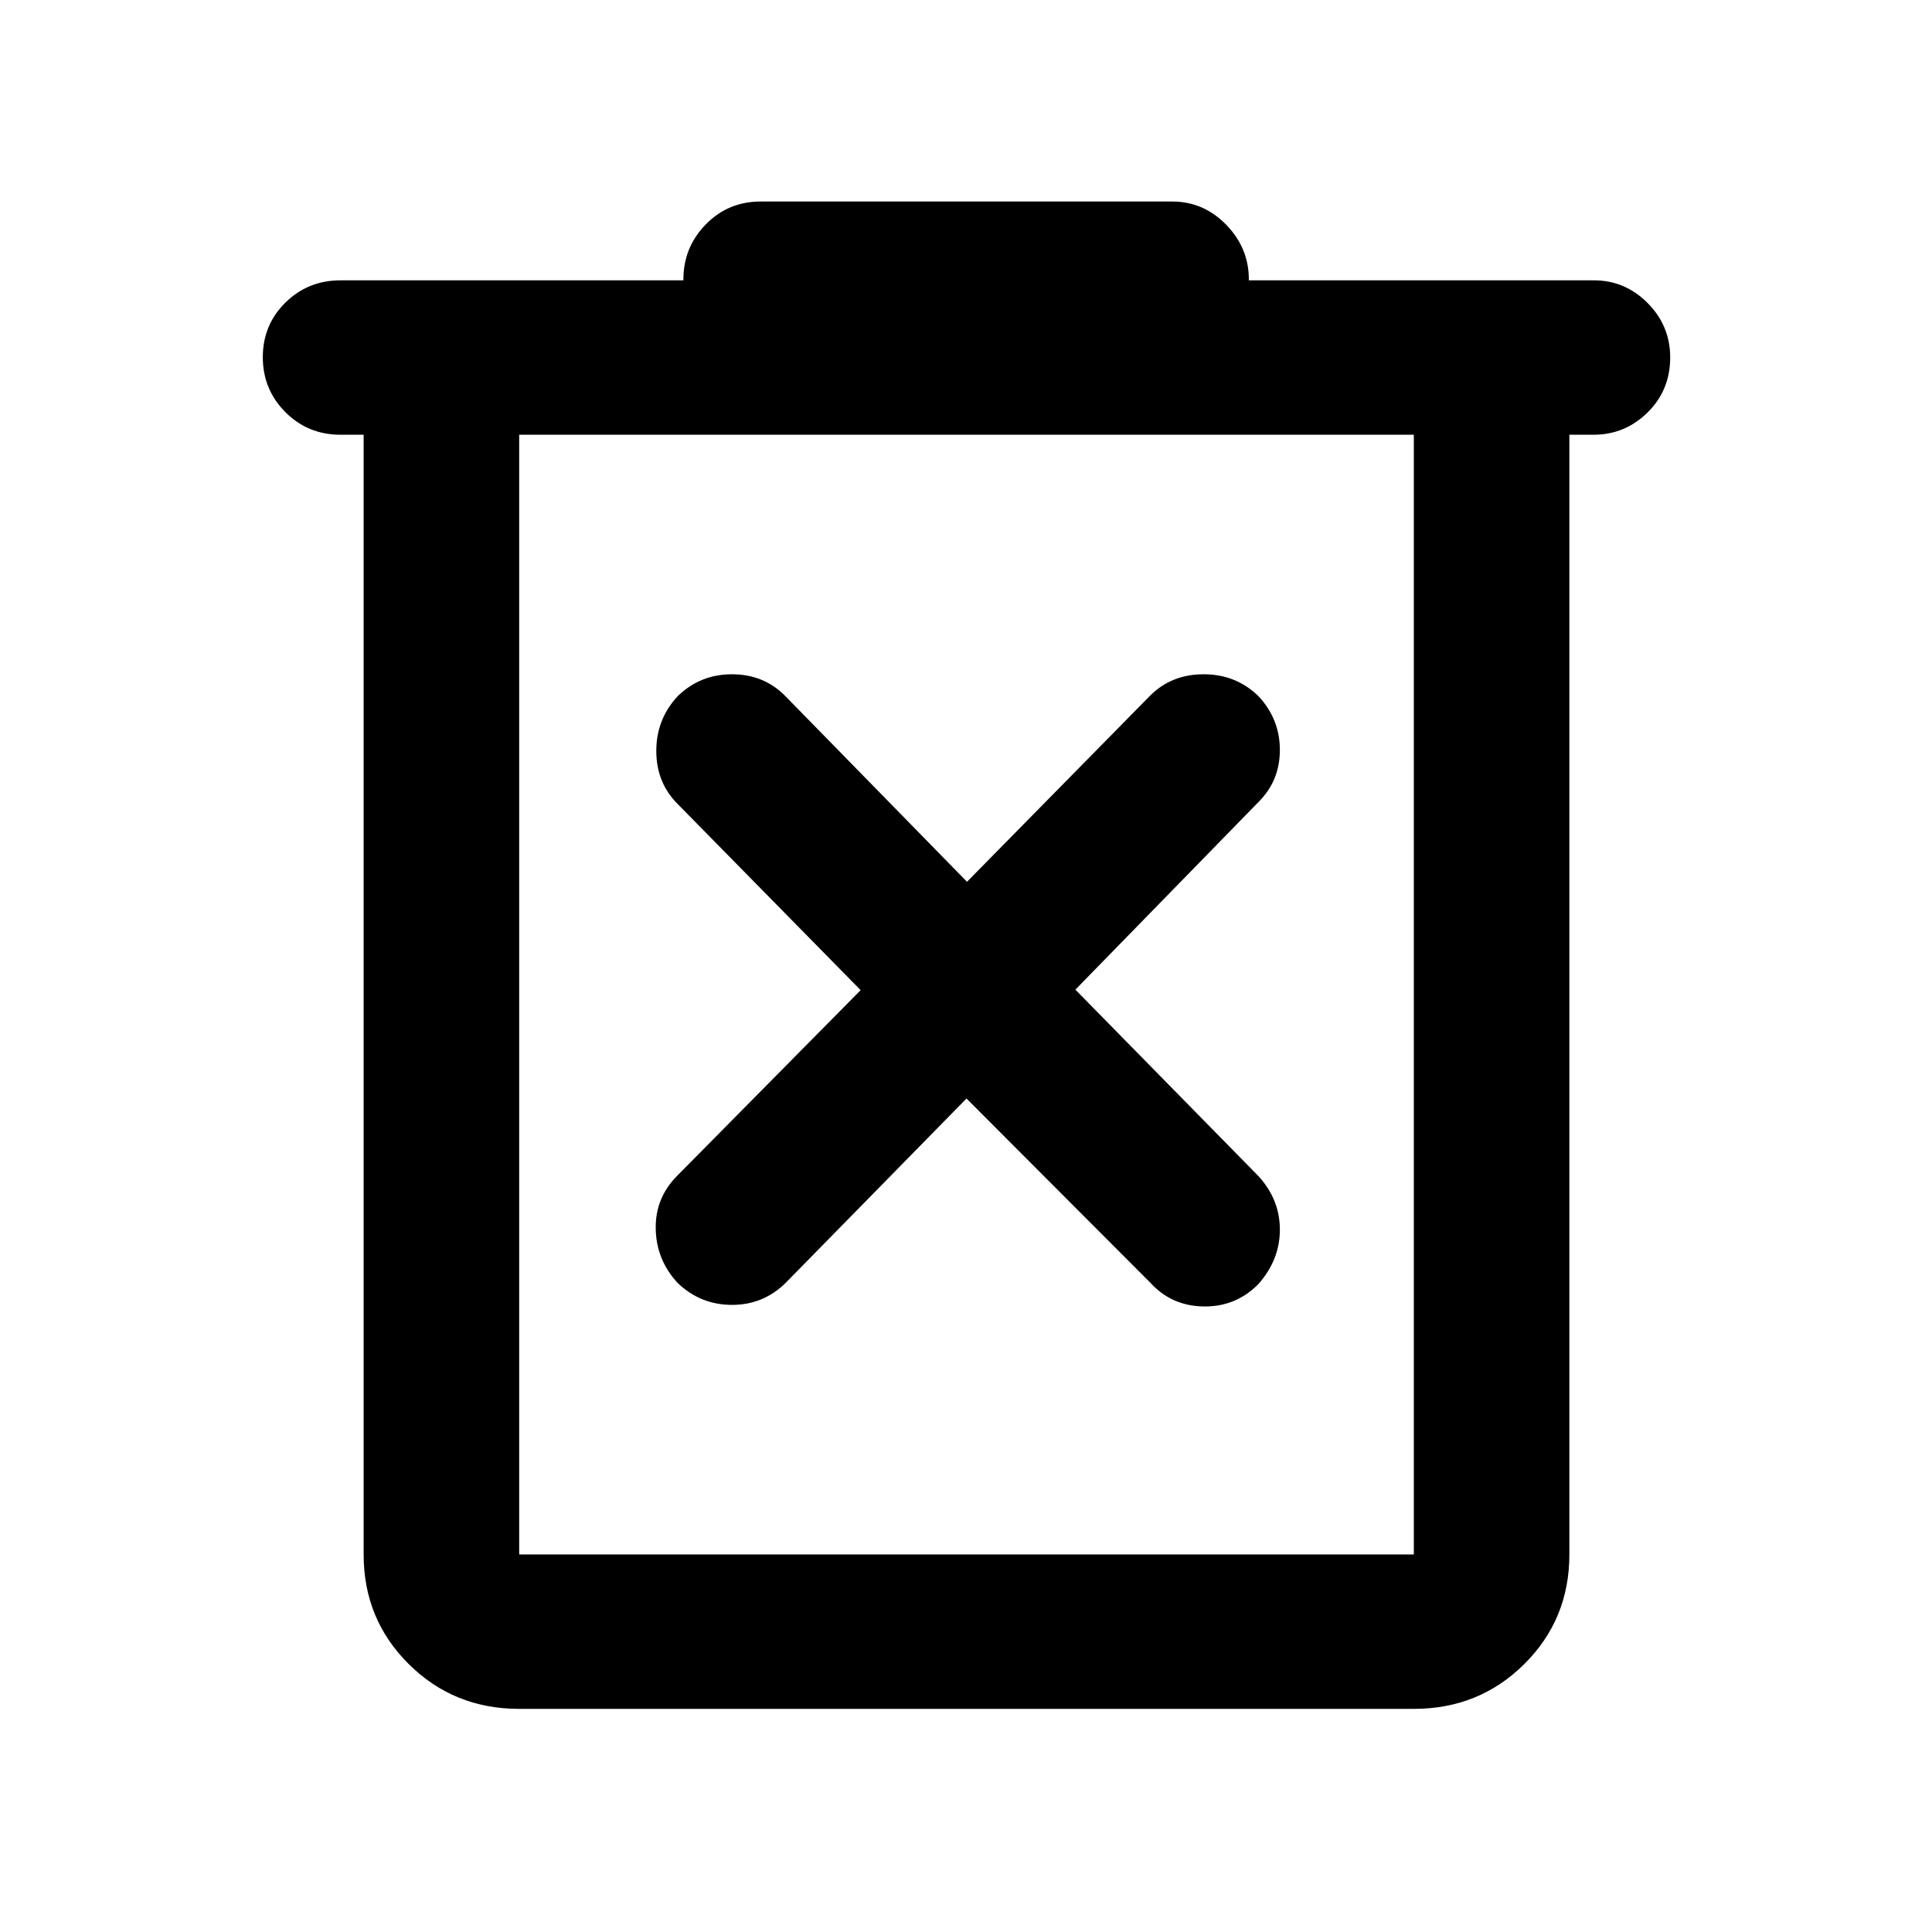 <svg xmlns="http://www.w3.org/2000/svg" height="48" viewBox="0 -960 960 960" width="48"><path d="M257.98-110.87q-32.46 0-54.87-22.25-22.42-22.24-22.42-54.47v-556.39h-11.5q-16.2 0-27.4-11.25t-11.2-27.28q0-16.03 11.2-27.11 11.2-11.08 27.4-11.08h170.39v-.5q0-15.88 11.1-27.27 11.11-11.4 27.32-11.4h204.43q15.64 0 26.88 11.56 11.23 11.55 11.23 27.11v.5h171.48q15.49 0 26.69 11.29 11.2 11.29 11.2 27 0 16.28-11.23 27.36-11.24 11.07-26.87 11.07h-12v556.39q0 32.23-22.42 54.47-22.41 22.25-54.87 22.25H257.98Zm444.54-633.11H257.98v556.39h444.54v-556.39Zm-444.54 0v556.39-556.39Zm222.27 329.83 91.29 91.47q10.57 11.64 26.58 11.85 16.01.22 27.21-11.16 10.63-12.1 10.63-27t-10.57-26.53l-91.04-92.73 91.04-93.29q10.57-10.57 10.57-25.83 0-15.26-10.63-26.71-11.2-10.88-27.21-10.88t-26.58 10.57l-91.04 92.54-90.54-92.54q-10.57-10.57-26.3-10.57t-26.92 10.88q-10.63 11.45-10.63 27.21 0 15.76 10.57 26.33L427.65-468l-90.97 92.04q-11.14 11.07-10.85 26.55.28 15.48 10.91 26.92 11.35 10.88 27 10.88t26.78-11.07l89.73-91.47Z"/></svg>
